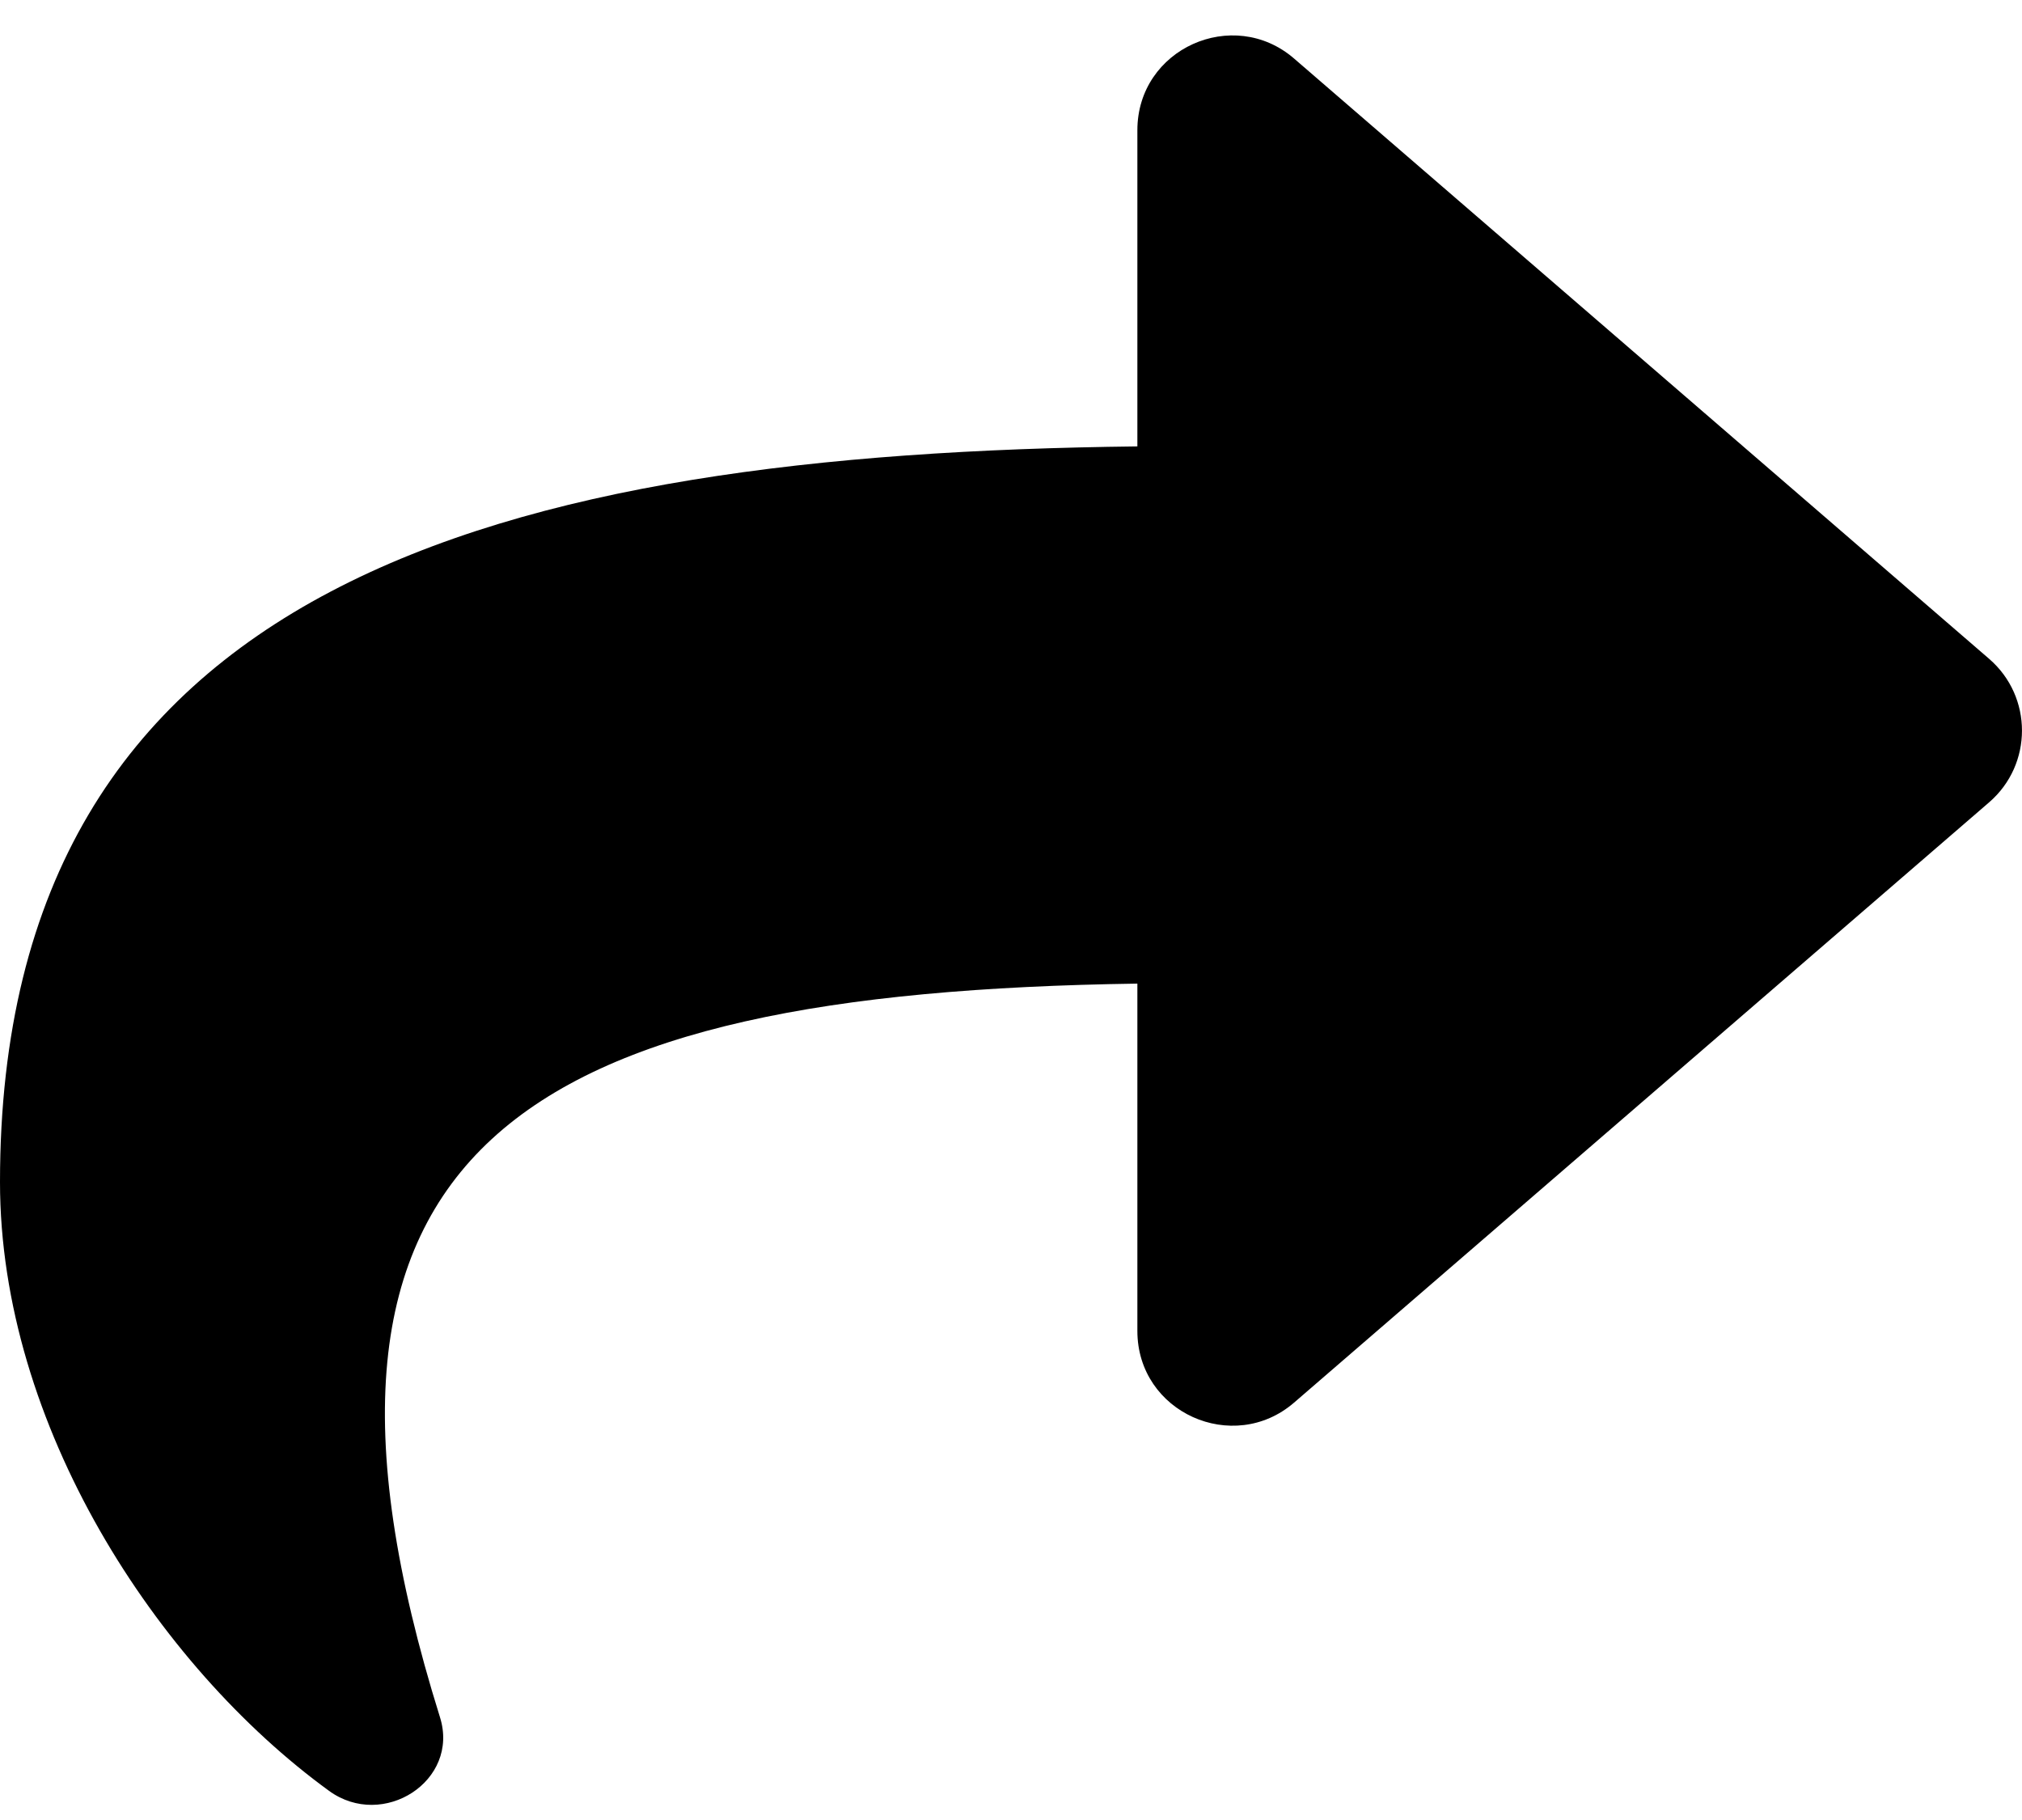 <svg width="20" height="18" viewBox="0 0 20 18" fill="none" xmlns="http://www.w3.org/2000/svg">
<path d="M19.675 6.516L12.8 0.579C12.198 0.059 11.25 0.481 11.25 1.288V4.415C4.975 4.487 0 5.745 0 11.691C0 14.091 1.546 16.469 3.255 17.712C3.789 18.1 4.549 17.613 4.352 16.984C2.581 11.319 5.192 9.816 11.25 9.728V13.163C11.25 13.971 12.199 14.391 12.8 13.872L19.675 7.935C20.108 7.561 20.108 6.89 19.675 6.516Z" fill="black"/>
</svg>
